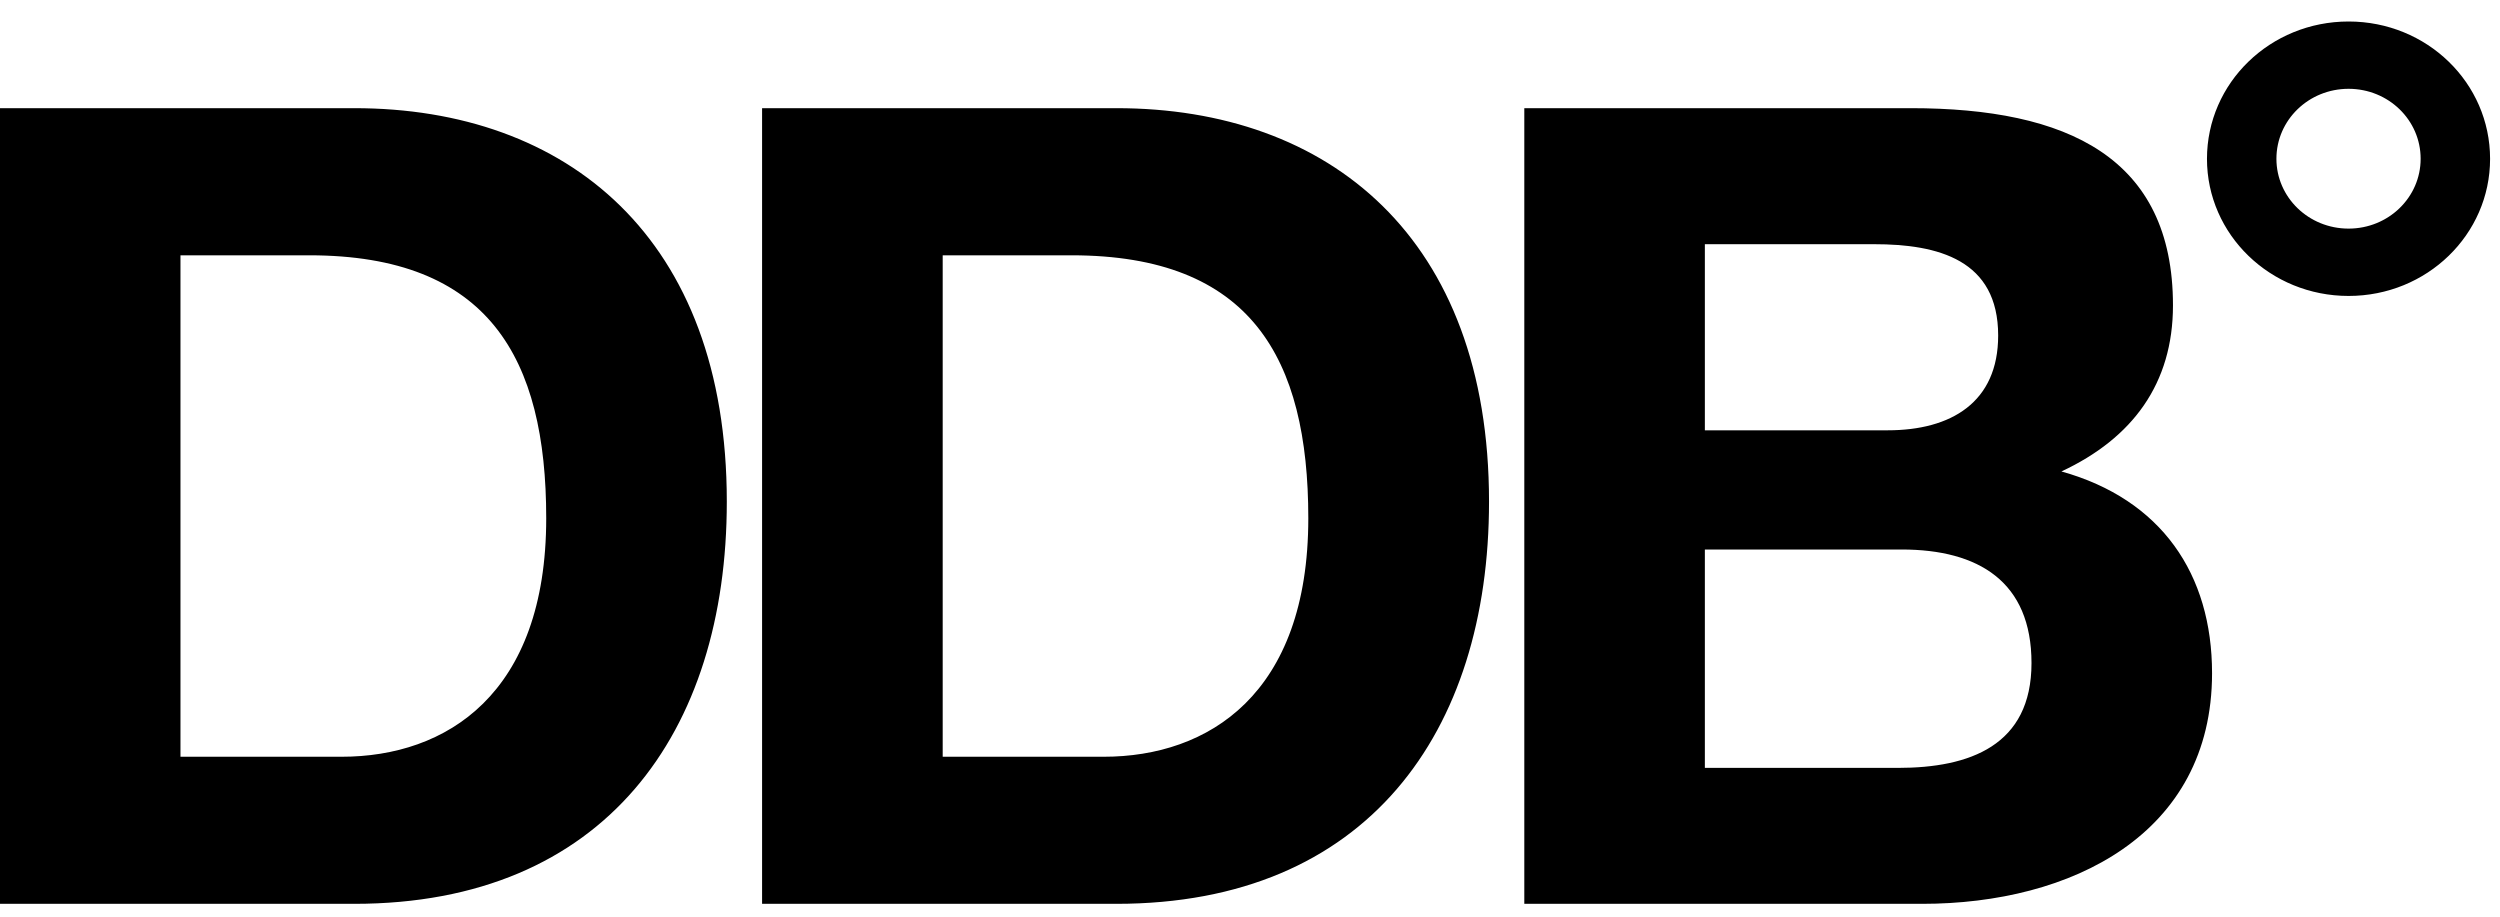 <svg xmlns="http://www.w3.org/2000/svg" xmlns:xlink="http://www.w3.org/1999/xlink" width="90px" height="33px" viewBox="0 0 90 33" version="1.1">
    <!-- Generator: Sketch 51.3 (57544) - http://www.bohemiancoding.com/sketch -->
    <title>logo DDB</title>
    <desc>Created with Sketch.</desc>
    <defs/>
    <g id="Page-1" stroke="none" stroke-width="1" fill="none" fill-rule="evenodd">
        <g id="Modal" transform="translate(-52, -46)" fill="#000">
            <g id="logo-DDB" transform="translate(52, 46)">
                <path d="M39.732,27.243 L33.937,27.243 L33.937,9.191 L38.575,9.191 C45.032,9.191 47.099,12.884 47.099,18.658 C47.099,24.999 43.497,27.243 39.732,27.243 L39.732,27.243 Z M40.188,3.894 L27.435,3.894 L27.435,32.538 L40.188,32.538 C49.213,32.538 53.605,26.361 53.605,18.059 C53.605,8.551 47.847,3.894 40.188,3.894 L40.188,3.894 Z M68.33,27.644 L61.375,27.644 L61.375,19.782 L68.457,19.782 C71.229,19.782 73.134,20.94 73.134,23.87 C73.134,26.845 70.902,27.644 68.33,27.644 L68.33,27.644 Z M61.375,8.791 L67.464,8.791 C69.779,8.791 71.934,9.354 71.934,12.079 C71.934,14.486 70.238,15.491 67.957,15.491 L61.375,15.491 L61.375,8.791 Z M74.211,16.972 C76.779,15.774 78.227,13.803 78.227,10.994 C78.227,5.664 74.419,3.894 68.788,3.894 L54.875,3.894 L54.875,32.538 L69.201,32.538 C74.546,32.538 79.634,30.049 79.634,24.237 C79.634,20.666 77.811,17.979 74.211,16.972 L74.211,16.972 Z M84.549,10.654 C81.731,10.654 79.451,8.444 79.451,5.719 C79.451,2.982 81.731,0.774 84.549,0.774 C87.369,0.774 89.643,2.982 89.643,5.719 C89.643,8.444 87.369,10.654 84.549,10.654 L84.549,10.654 Z M84.548,8.23 C83.112,8.23 81.951,7.105 81.951,5.716 C81.951,4.322 83.112,3.197 84.548,3.197 C85.985,3.197 87.143,4.322 87.143,5.716 C87.143,7.105 85.985,8.23 84.548,8.23 L84.548,8.23 Z M12.297,27.243 L6.497,27.243 L6.497,9.191 L11.134,9.191 C17.594,9.191 19.664,12.884 19.664,18.658 C19.664,24.999 16.061,27.243 12.297,27.243 L12.297,27.243 Z M12.752,3.894 L0,3.894 L0,32.538 L12.752,32.538 C21.776,32.538 26.165,26.361 26.165,18.059 C26.165,8.551 20.41,3.894 12.752,3.894 L12.752,3.894 Z" id="Fill-1"/>
            </g>
        </g>
    </g>
</svg>